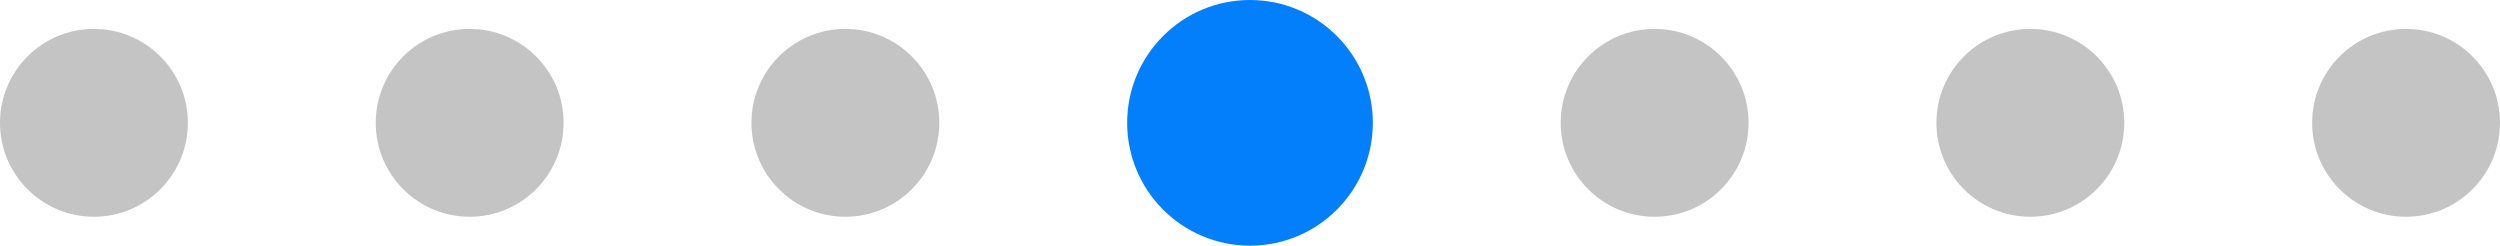 <svg width="173" height="17" viewBox="0 0 173 17" fill="none" xmlns="http://www.w3.org/2000/svg">
<circle cx="86.5" cy="8.5" r="8.5" fill="#037FFB"/>
<circle cx="114.5" cy="8.5" r="6.5" fill="#C4C4C4"/>
<circle cx="6.5" cy="8.5" r="6.5" fill="#C4C4C4"/>
<circle cx="140.5" cy="8.5" r="6.5" fill="#C4C4C4"/>
<circle cx="32.5" cy="8.5" r="6.5" fill="#C4C4C4"/>
<circle cx="166.5" cy="8.5" r="6.5" fill="#C4C4C4"/>
<circle cx="58.5" cy="8.5" r="6.5" fill="#C4C4C4"/>
</svg>
